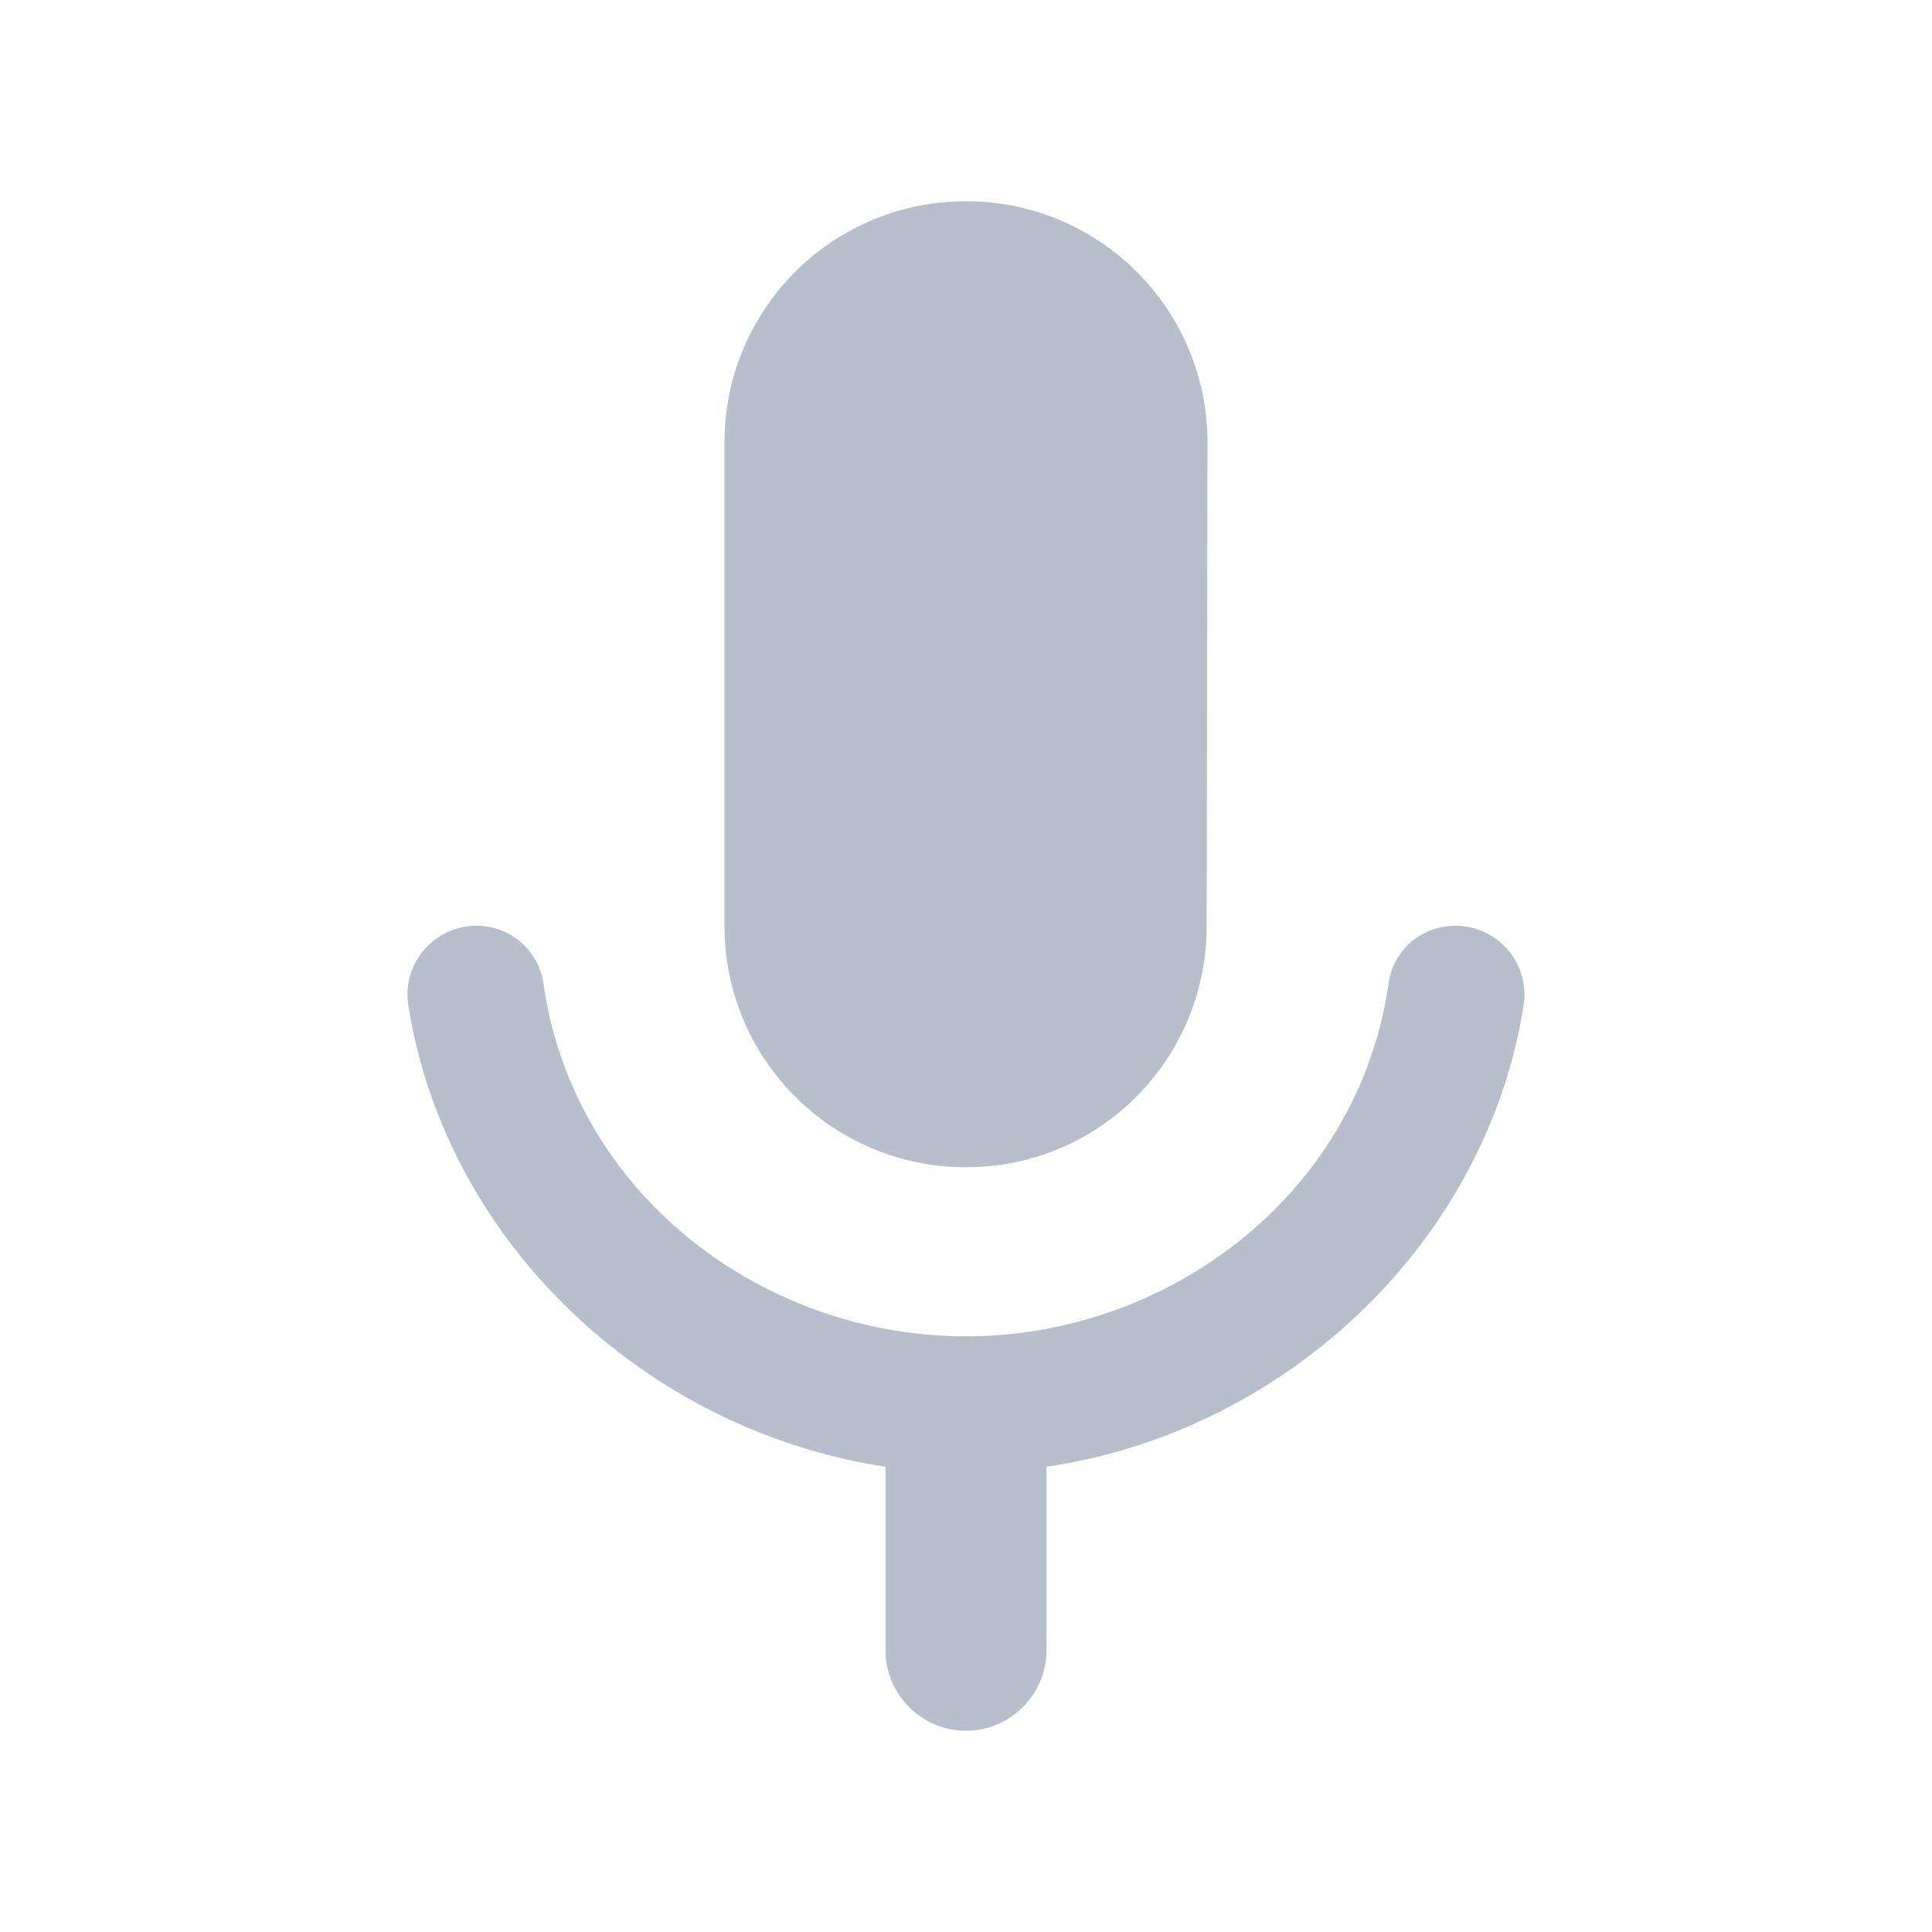 <svg xmlns="http://www.w3.org/2000/svg" width="24" height="24" fill="none" viewBox="0 0 24 24">
  <path fill="#B8BFCC" d="M12 14.5c1.66 0 2.99-1.34 2.99-3l.01-6c0-1.66-1.34-3-3-3s-3 1.34-3 3v6c0 1.66 1.34 3 3 3Zm6.08-3c-.42 0-.77.3-.83.71-.37 2.61-2.72 4.39-5.25 4.39s-4.88-1.77-5.25-4.39a.839.839 0 0 0-.83-.71c-.52 0-.92.46-.85.97.46 2.97 2.96 5.3 5.93 5.75v2.28c0 .55.45 1 1 1s1-.45 1-1v-2.28c2.96-.43 5.47-2.78 5.93-5.75a.857.857 0 0 0-.85-.97Z"/>
</svg>
